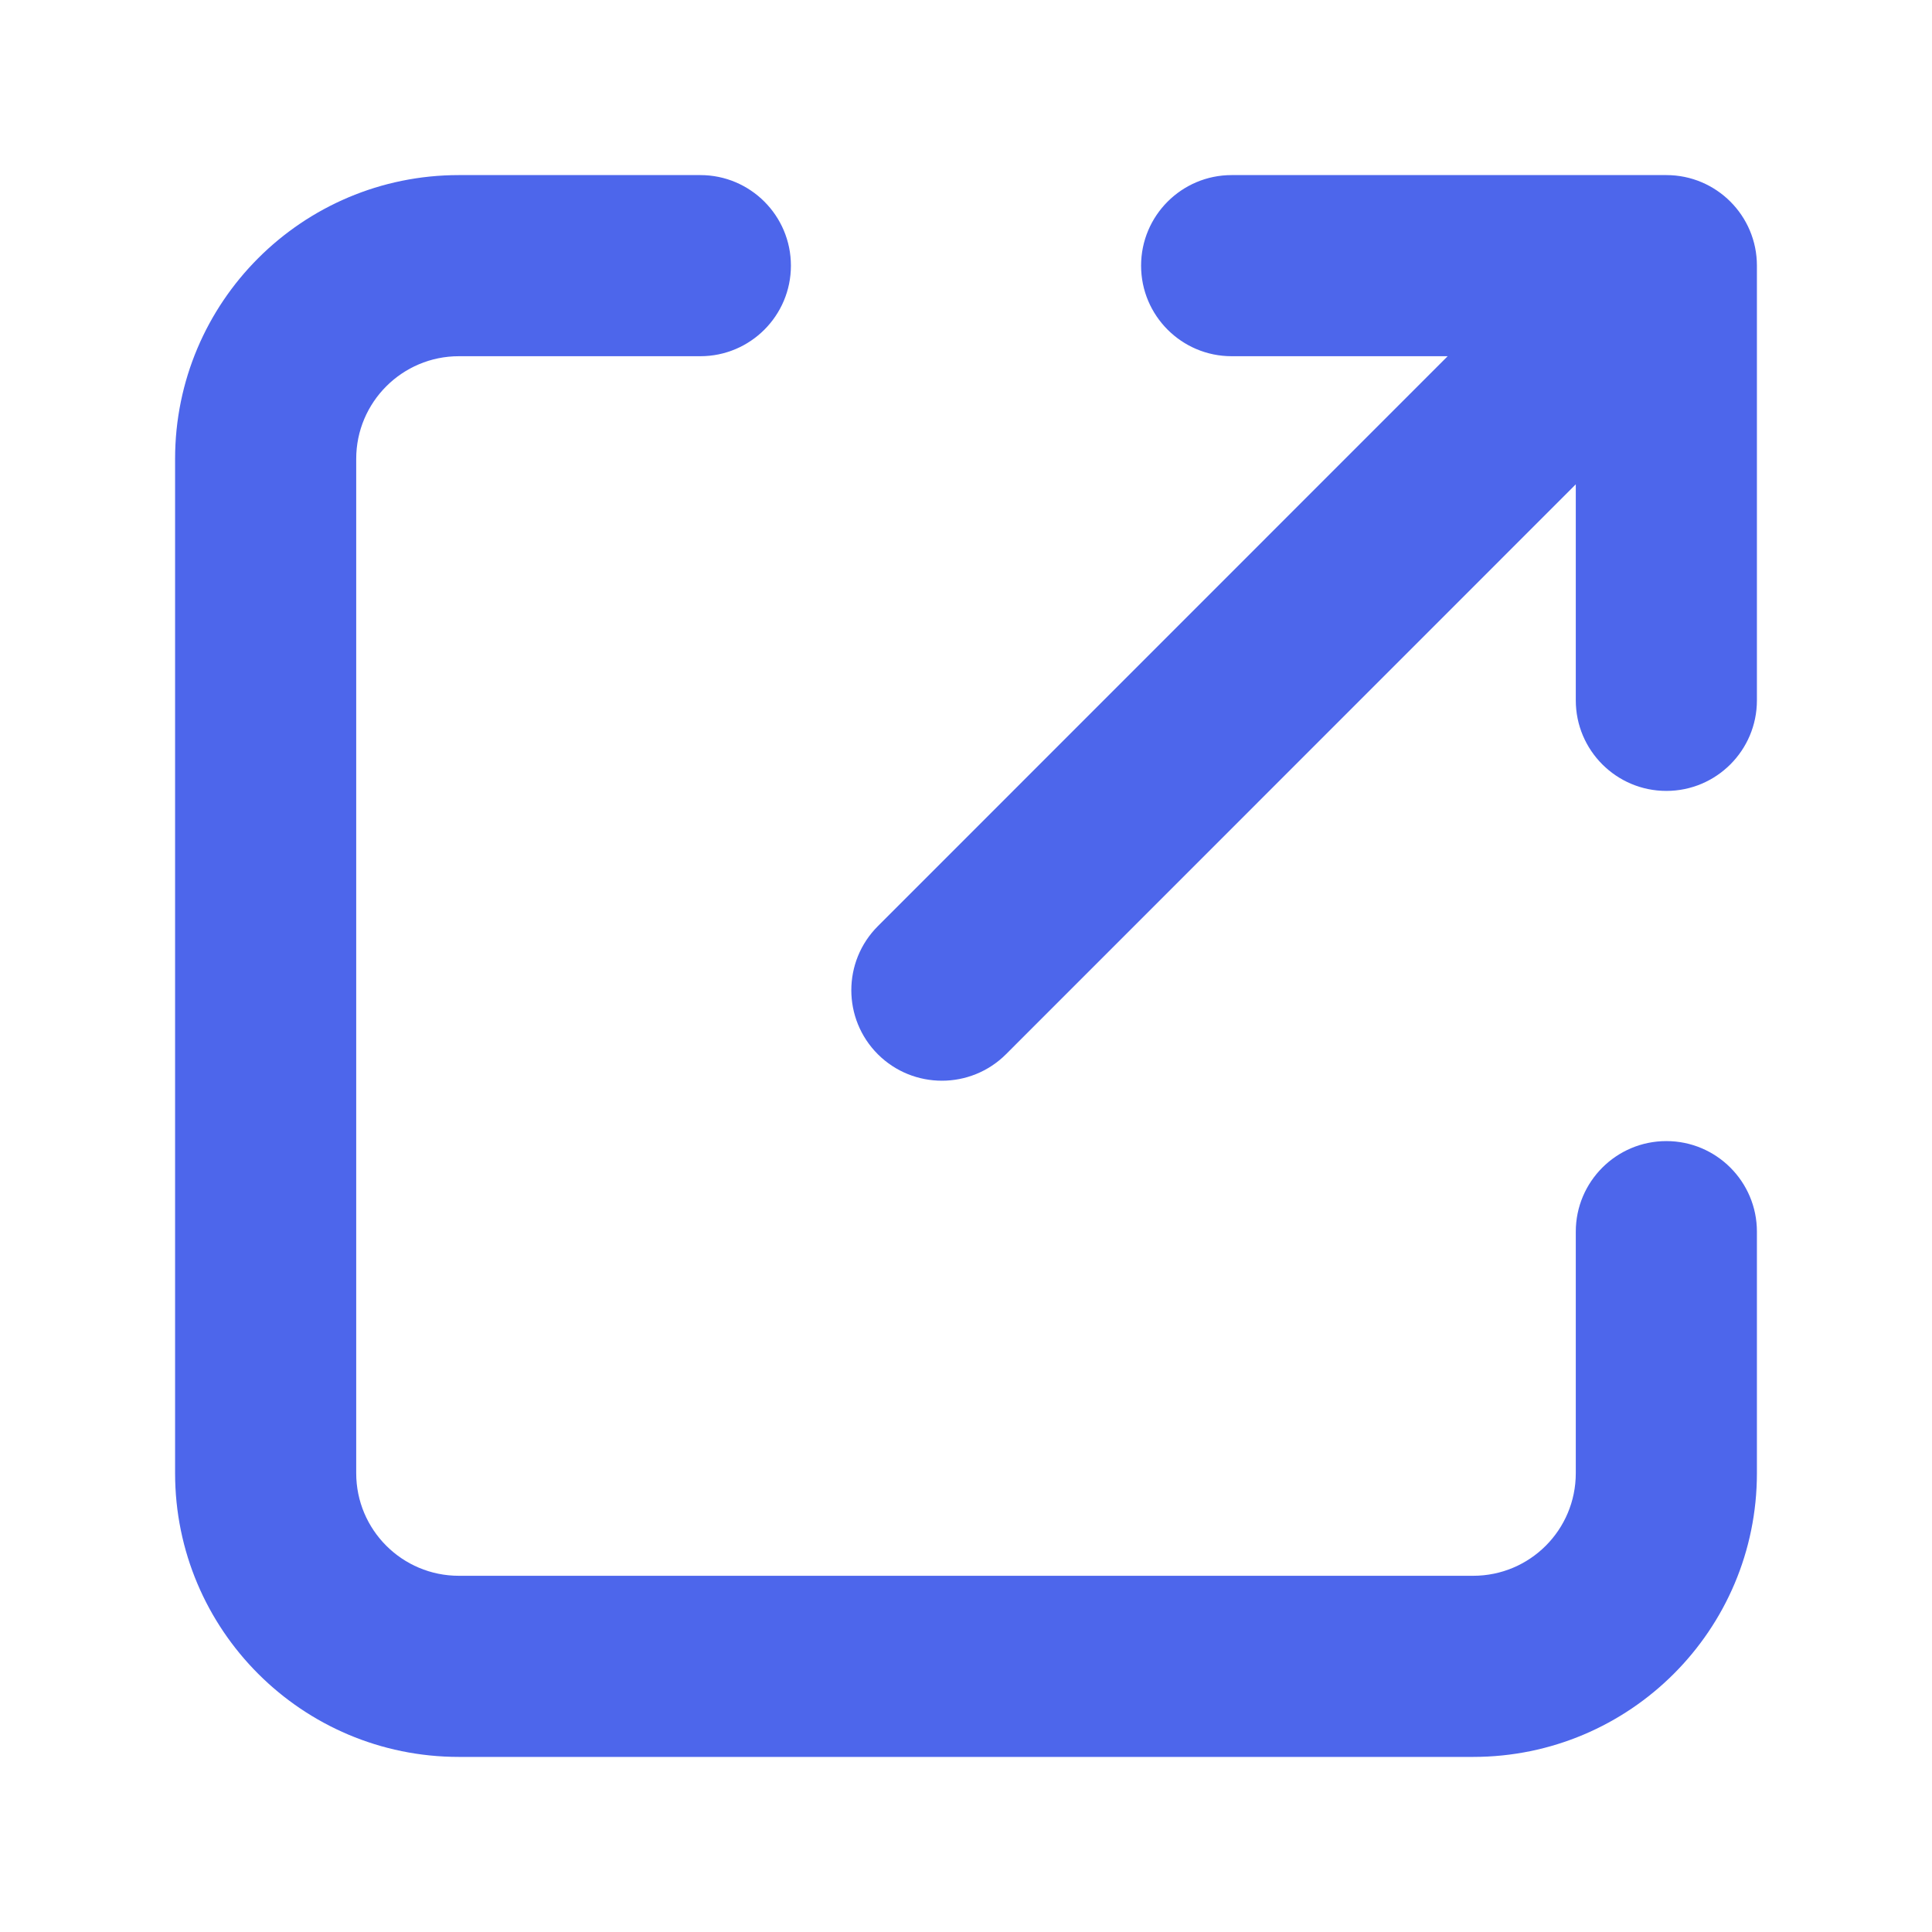 <svg width="16" height="16" viewBox="0 0 16 16" fill="none" xmlns="http://www.w3.org/2000/svg">
<path fill-rule="evenodd" clip-rule="evenodd" d="M1.45 3.8C1.45 2.502 2.502 1.45 3.8 1.45H5.8C6.214 1.45 6.55 1.786 6.55 2.2C6.55 2.614 6.214 2.95 5.8 2.95H3.8C3.331 2.95 2.95 3.331 2.95 3.8V12.2C2.95 12.67 3.331 13.05 3.8 13.05H12.2C12.67 13.05 13.05 12.67 13.05 12.2V10.2C13.05 9.786 13.386 9.45 13.8 9.45C14.214 9.45 14.55 9.786 14.55 10.2V12.2C14.55 13.498 13.498 14.55 12.2 14.55H3.8C2.502 14.55 1.45 13.498 1.45 12.2V3.8ZM9.45 2.2C9.45 1.786 9.786 1.45 10.2 1.45H13.8C14.214 1.45 14.55 1.786 14.55 2.2V5.8C14.55 6.214 14.214 6.55 13.8 6.55C13.386 6.55 13.05 6.214 13.05 5.8V4.011L8.331 8.731C8.038 9.023 7.563 9.023 7.27 8.731C6.977 8.438 6.977 7.963 7.27 7.67L11.989 2.95H10.2C9.786 2.95 9.45 2.614 9.45 2.2Z" fill="#4D66EB"/>
</svg>
